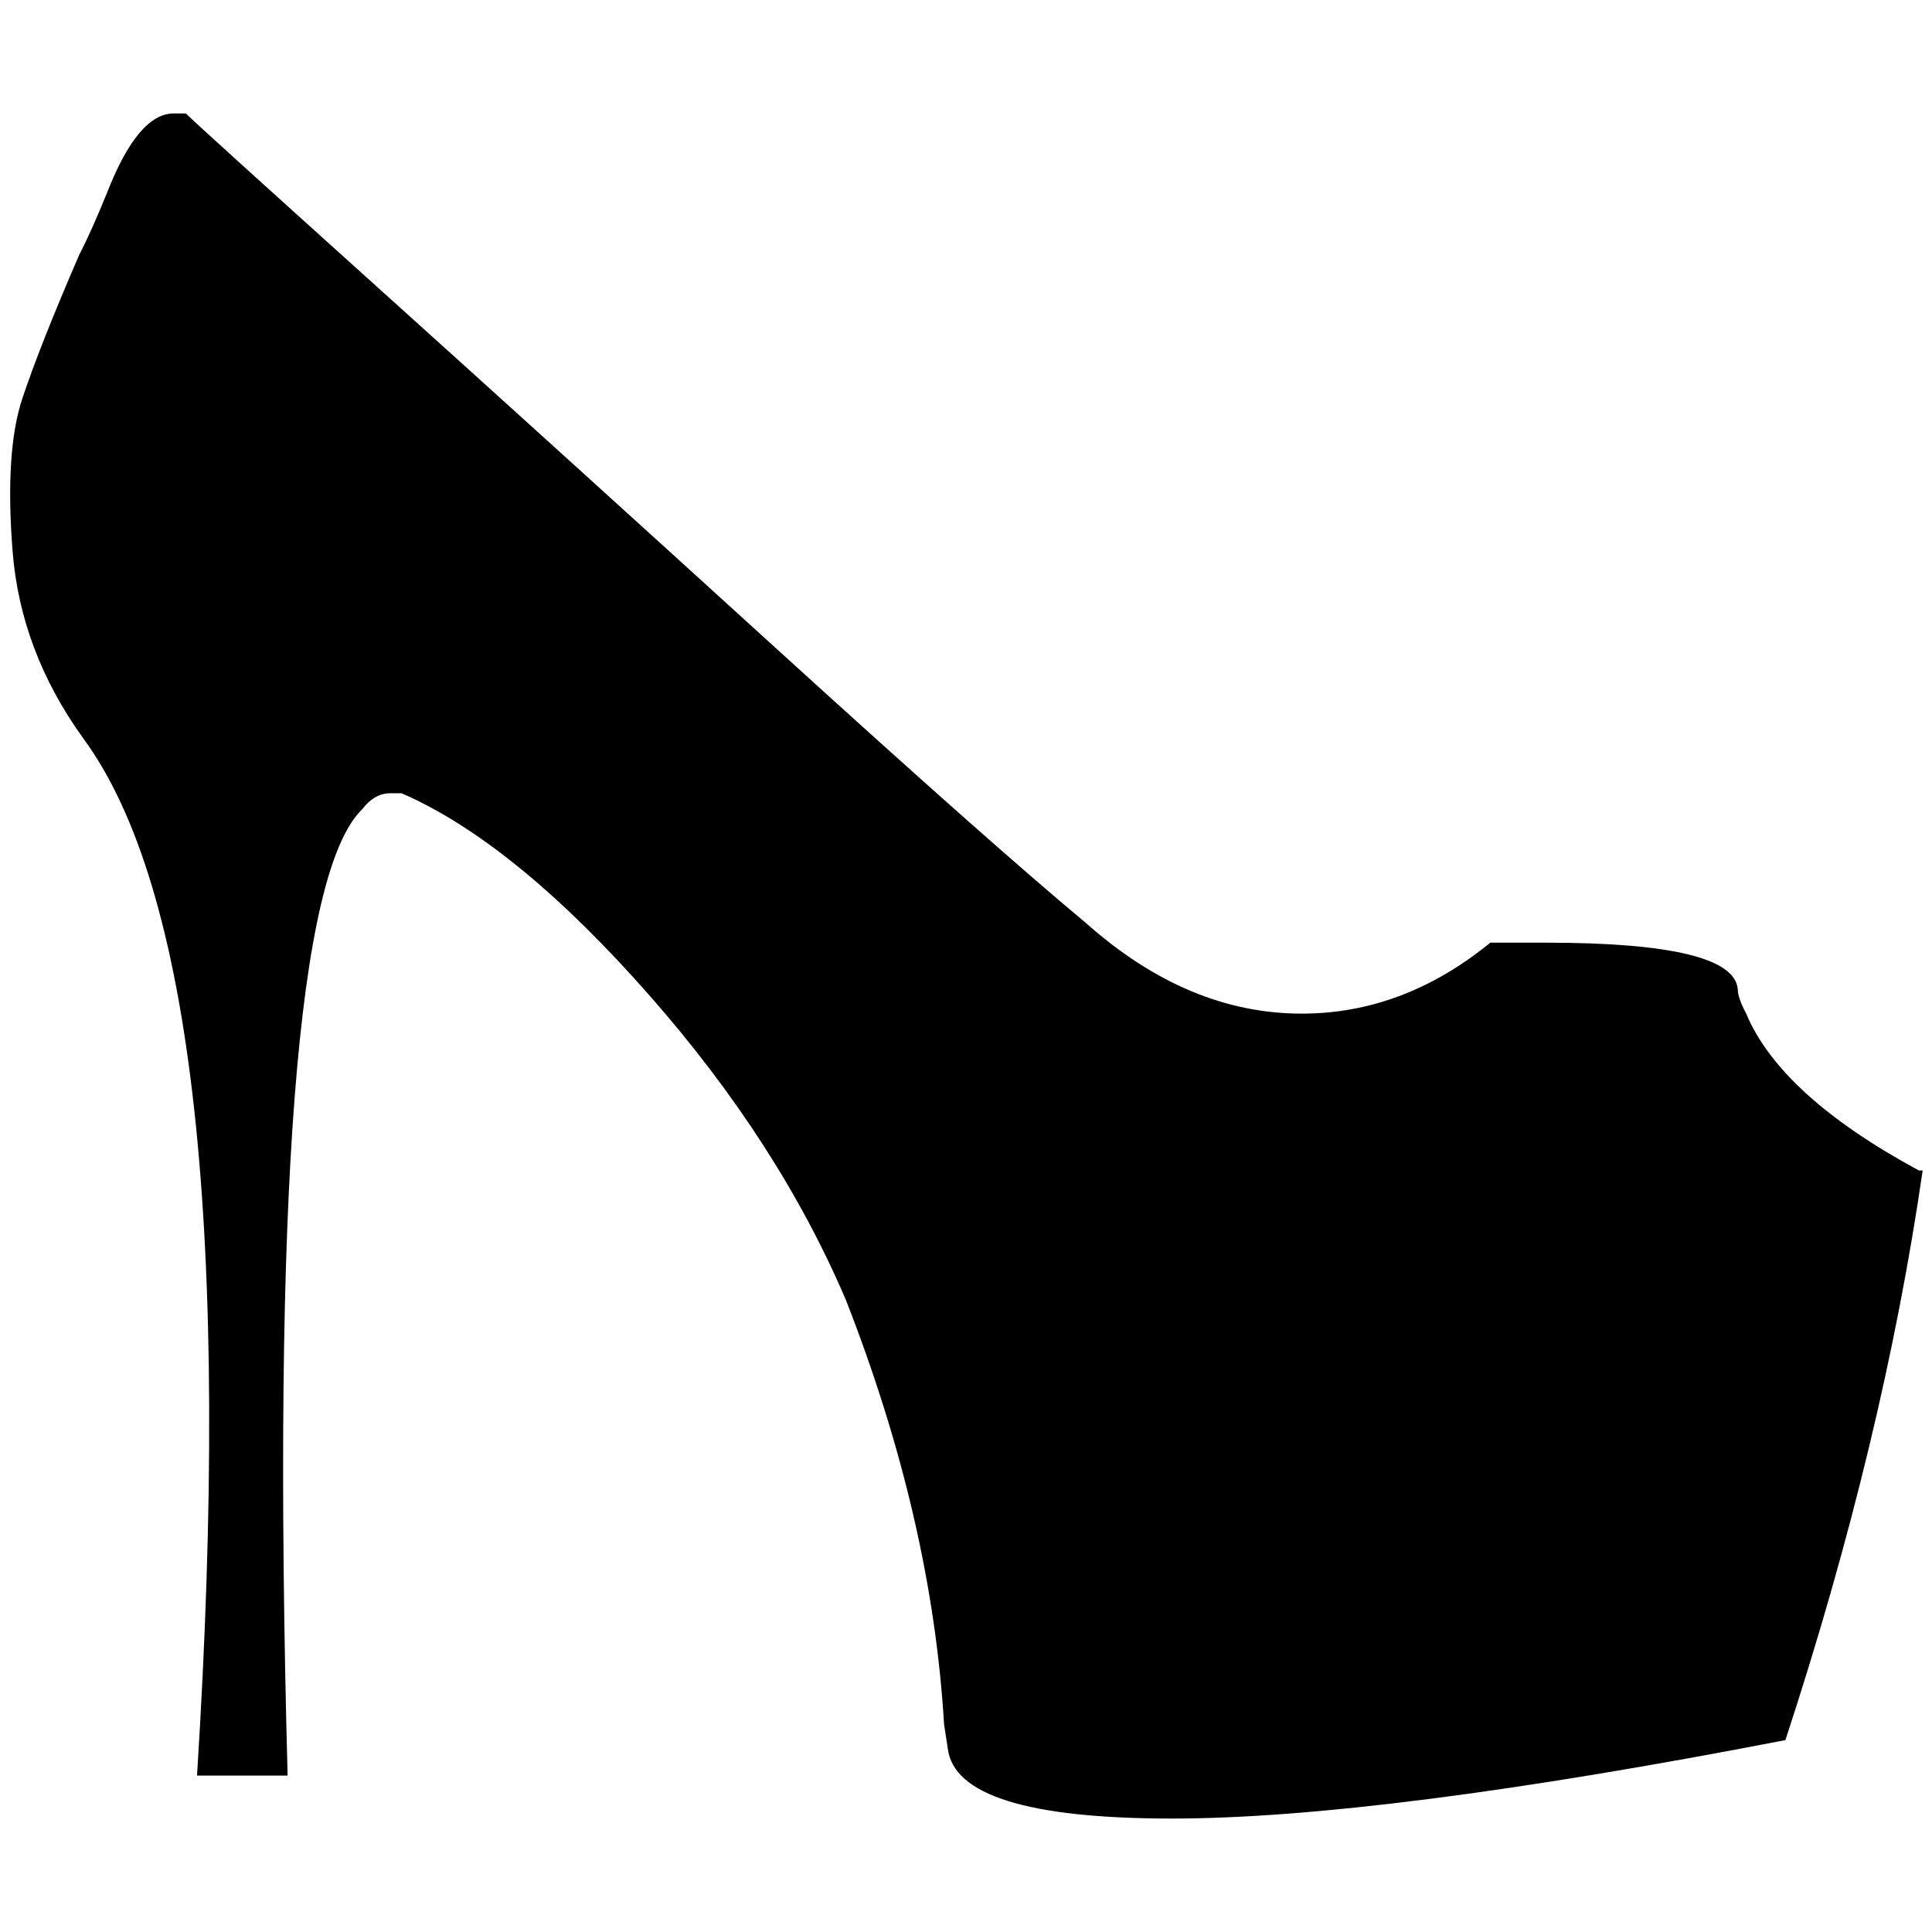 <?xml version="1.0" standalone="no"?>
<!DOCTYPE svg PUBLIC "-//W3C//DTD SVG 1.1//EN" "http://www.w3.org/Graphics/SVG/1.1/DTD/svg11.dtd" >
<svg xmlns="http://www.w3.org/2000/svg" xmlns:xlink="http://www.w3.org/1999/xlink" version="1.1" width="2048" height="2048" viewBox="-11 0 2069 2048">
   <path fill="currentColor"
d="M407 839h12l9 4q118 55 256.5 212.5t210.5 326.5q92 235 105 454l4 26q9 75 240 75q223 0 657 -84q105 -320 147 -610h-4q-148 -80 -185 -168q-9 -17 -9 -26q-4 -50 -206 -50h-59q-93 76 -202 76q-122 0 -231 -97q-101 -84 -335 -297t-425.5 -385.5t-203.5 -184.5h-13
q-38 0 -71 84q-17 42 -30 67q-42 97 -61 154t-10.5 164t75.5 200q177 240 122 1111h97q-25 -934 80 -1035q13 -17 30 -17z" />
</svg>
